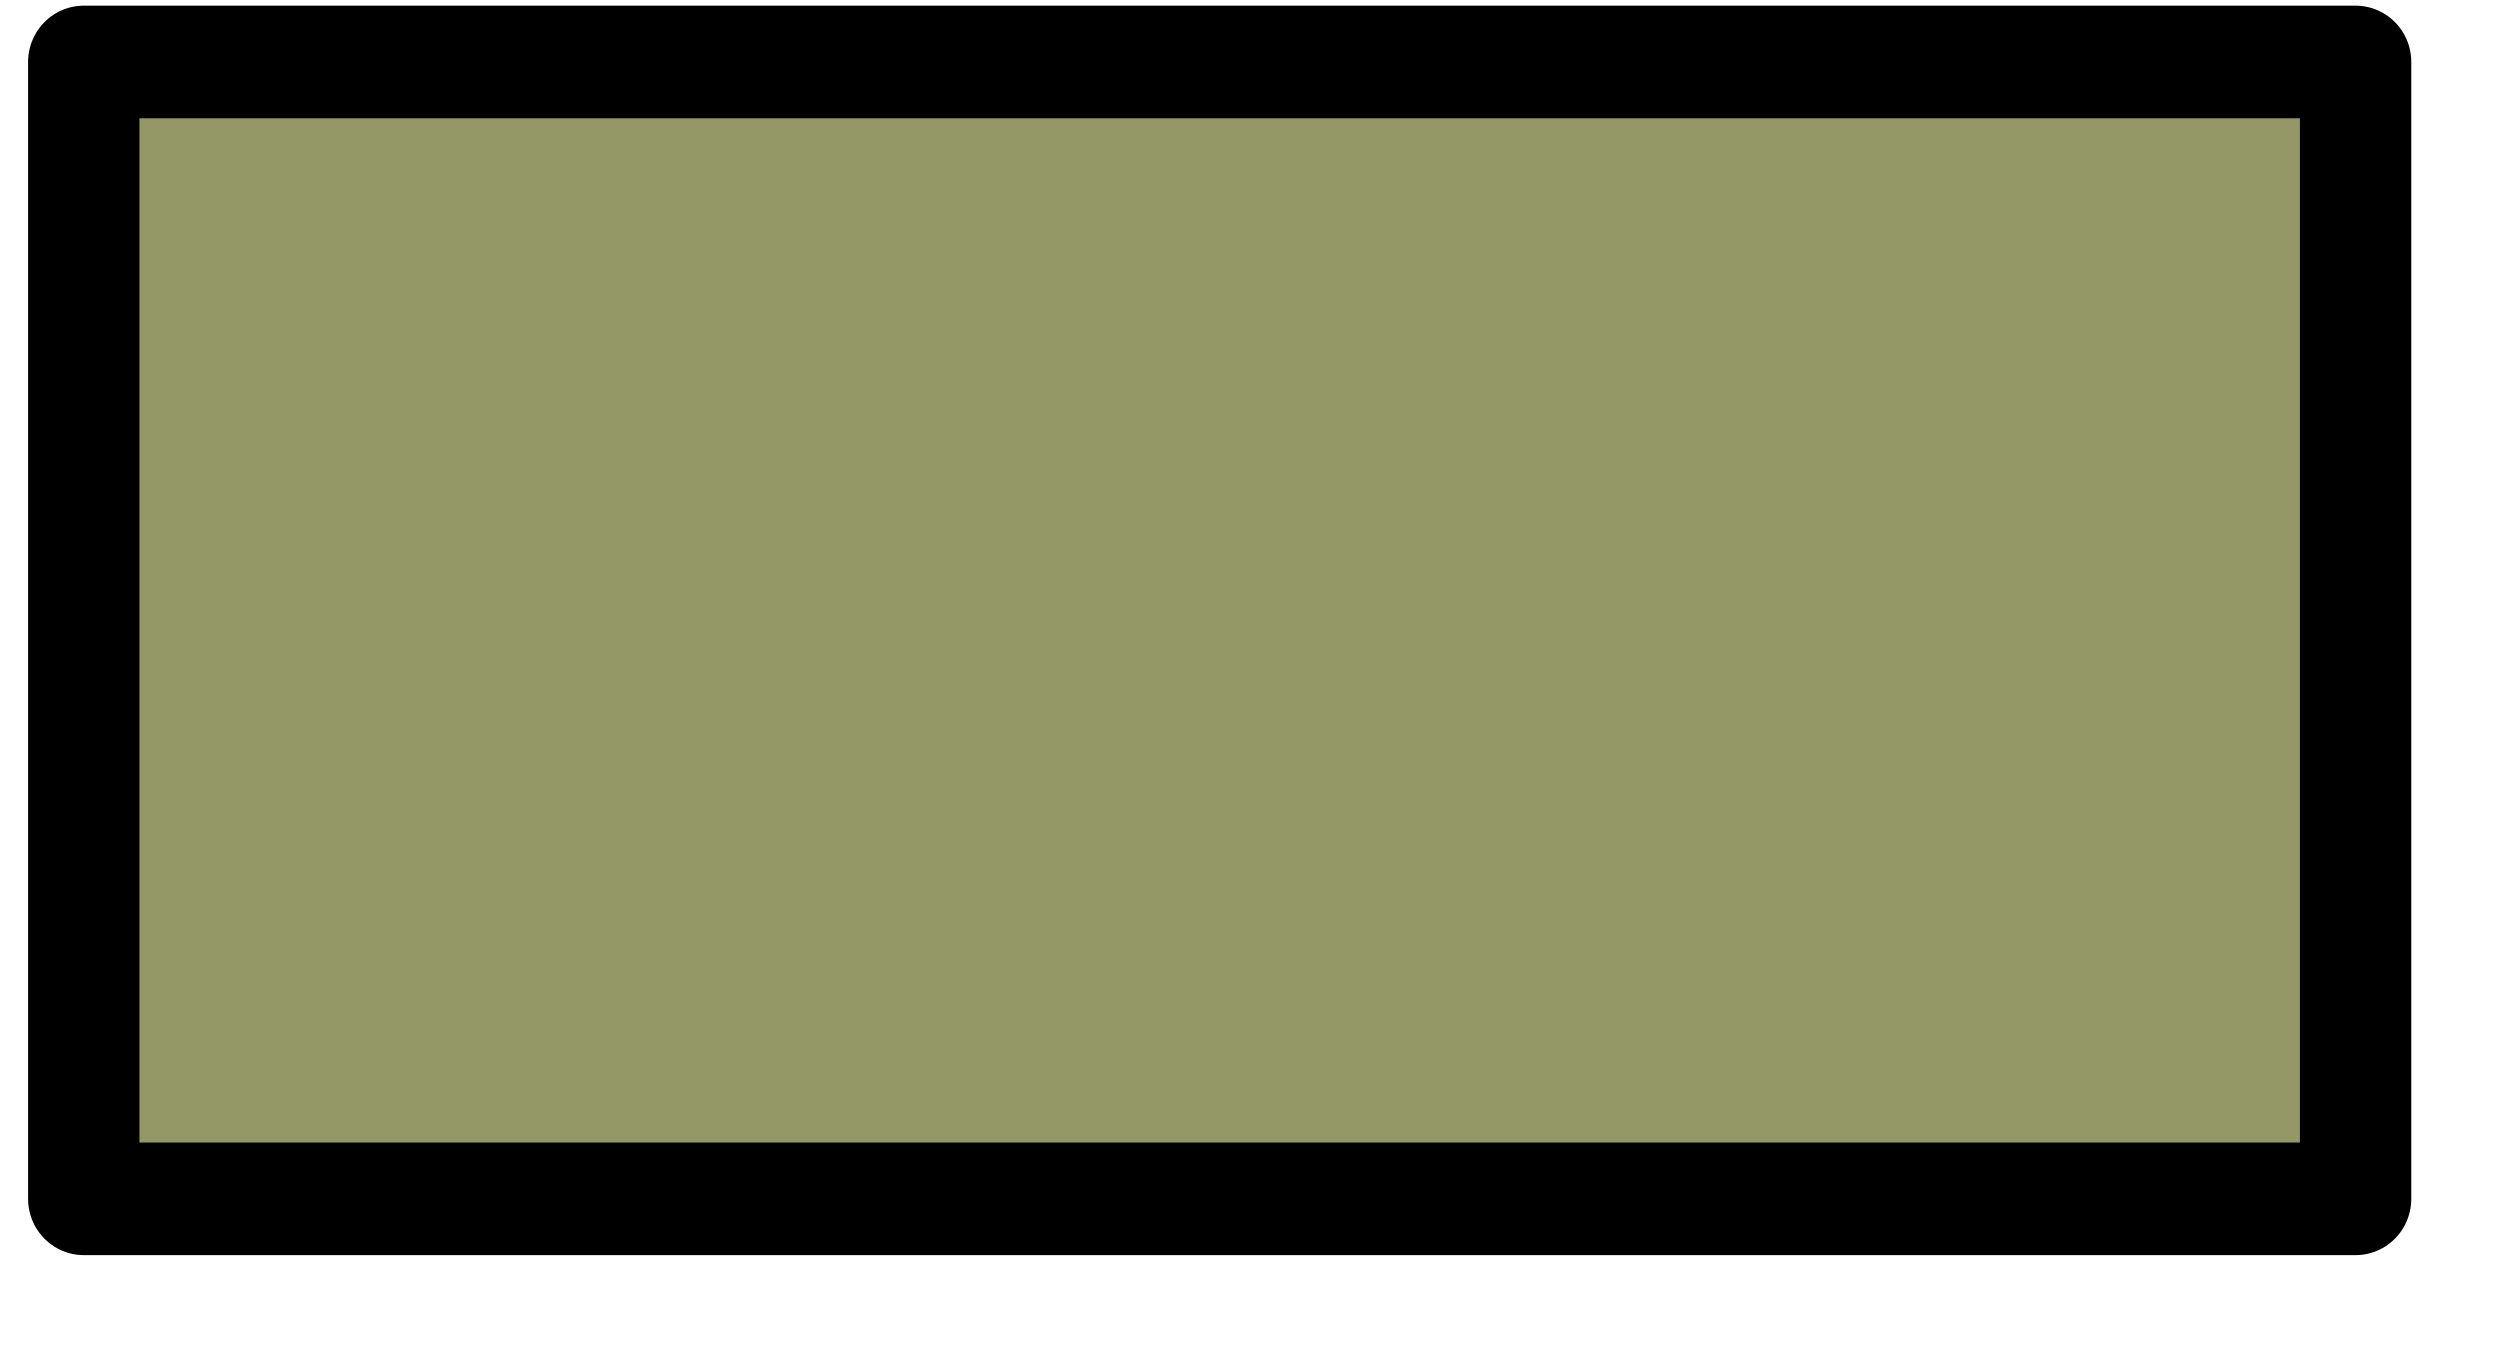 <?xml version="1.0" encoding="UTF-8" standalone="no"?>
<!DOCTYPE svg PUBLIC "-//W3C//DTD SVG 1.1//EN" "http://www.w3.org/Graphics/SVG/1.1/DTD/svg11.dtd">
<svg width="100%" height="100%" viewBox="0 0 22 12" version="1.1" xmlns="http://www.w3.org/2000/svg" xmlns:xlink="http://www.w3.org/1999/xlink" xml:space="preserve" xmlns:serif="http://www.serif.com/" style="fill-rule:evenodd;clip-rule:evenodd;stroke-linecap:round;stroke-linejoin:round;stroke-miterlimit:1.5;">
    <g transform="matrix(1,0,0,1,-19,-174)">
        <g id="i24" transform="matrix(1.065,0,0,1.077,-649.117,148.888)">
            <rect x="628.032" y="23.823" width="18.772" height="9.289" style="fill:rgb(148,152,102);stroke:black;stroke-width:0.92px;"/>
        </g>
    </g>
</svg>
